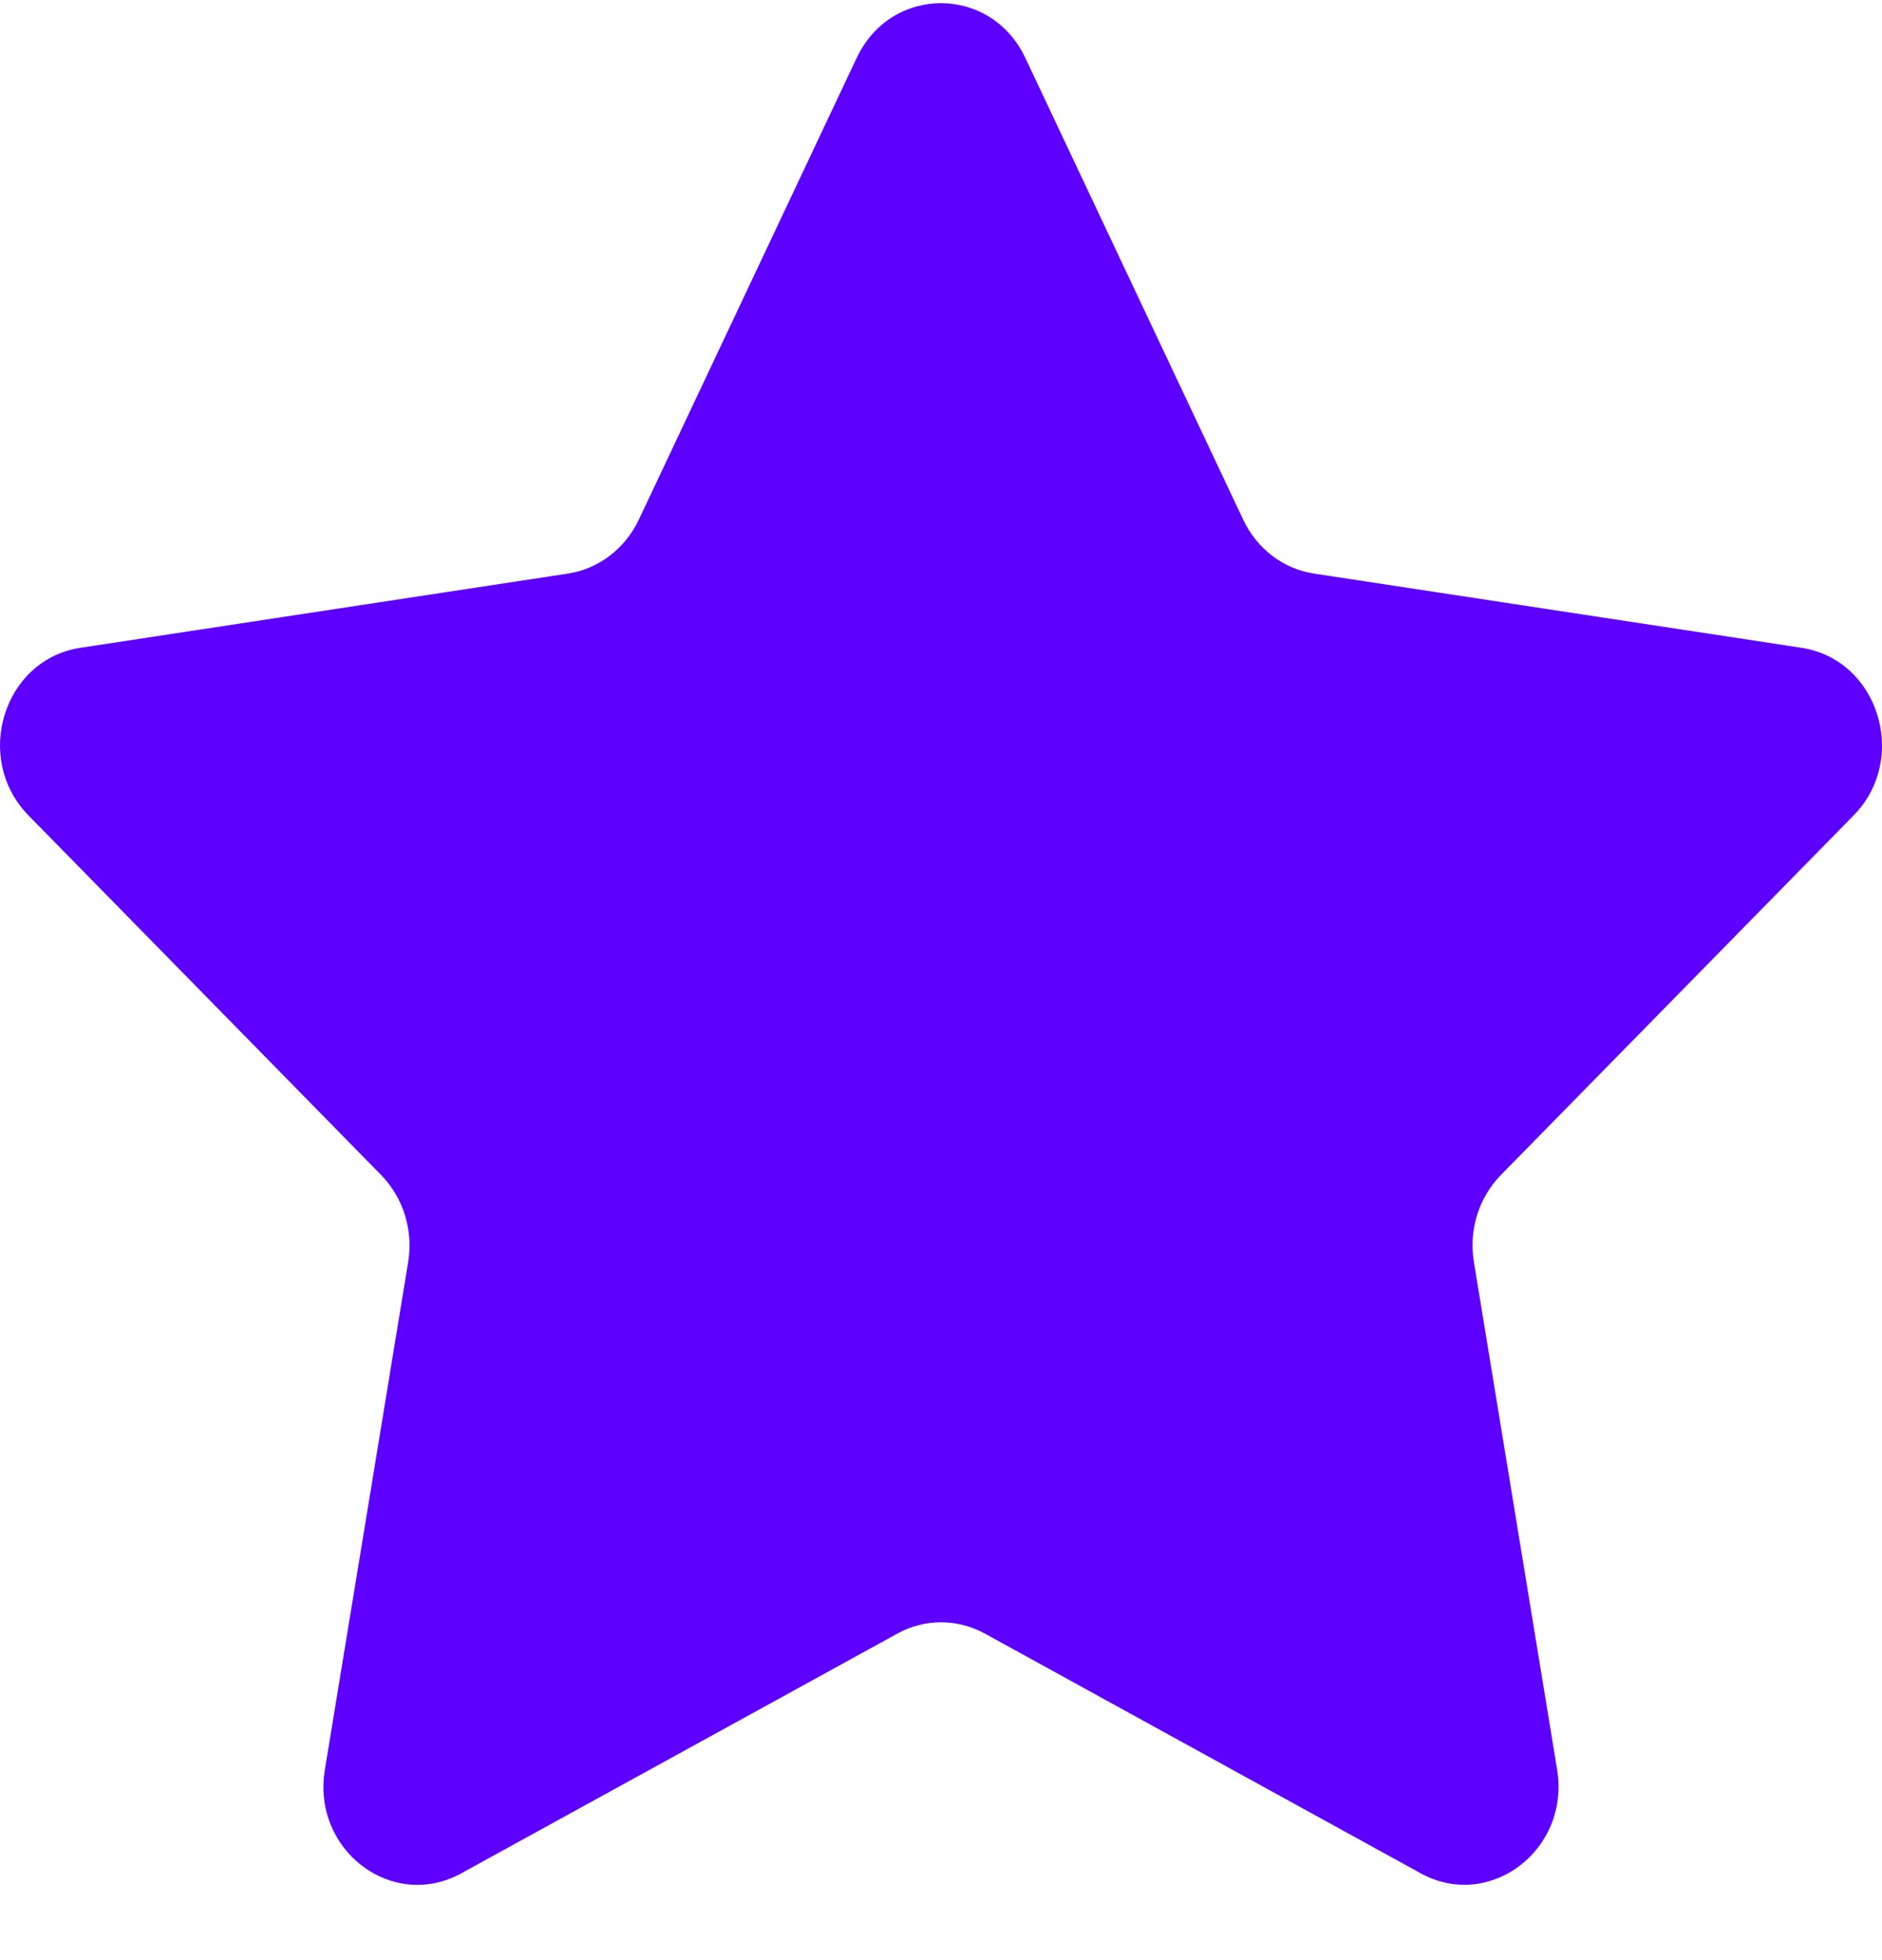 <svg width="24" height="25" viewBox="0 0 24 25" fill="none" xmlns="http://www.w3.org/2000/svg">
<g id="icon Rating">
<path id="Vector" d="M13.076 0.74L15.855 6.631C16.03 7 16.366 7.257 16.759 7.316L22.973 8.262C23.956 8.412 24.348 9.677 23.637 10.401L19.14 14.986C18.858 15.275 18.728 15.689 18.796 16.097L19.857 22.57C20.024 23.595 18.996 24.375 18.118 23.893L12.559 20.835C12.209 20.643 11.791 20.643 11.444 20.835L5.882 23.893C5.001 24.378 3.973 23.595 4.143 22.57L5.205 16.097C5.272 15.689 5.142 15.275 4.86 14.986L0.364 10.401C-0.348 9.674 0.044 8.41 1.027 8.262L7.241 7.316C7.631 7.257 7.97 7 8.145 6.631L10.924 0.74C11.364 -0.193 12.636 -0.193 13.076 0.74Z" fill="#5E00FF"/>
</g>
</svg>
